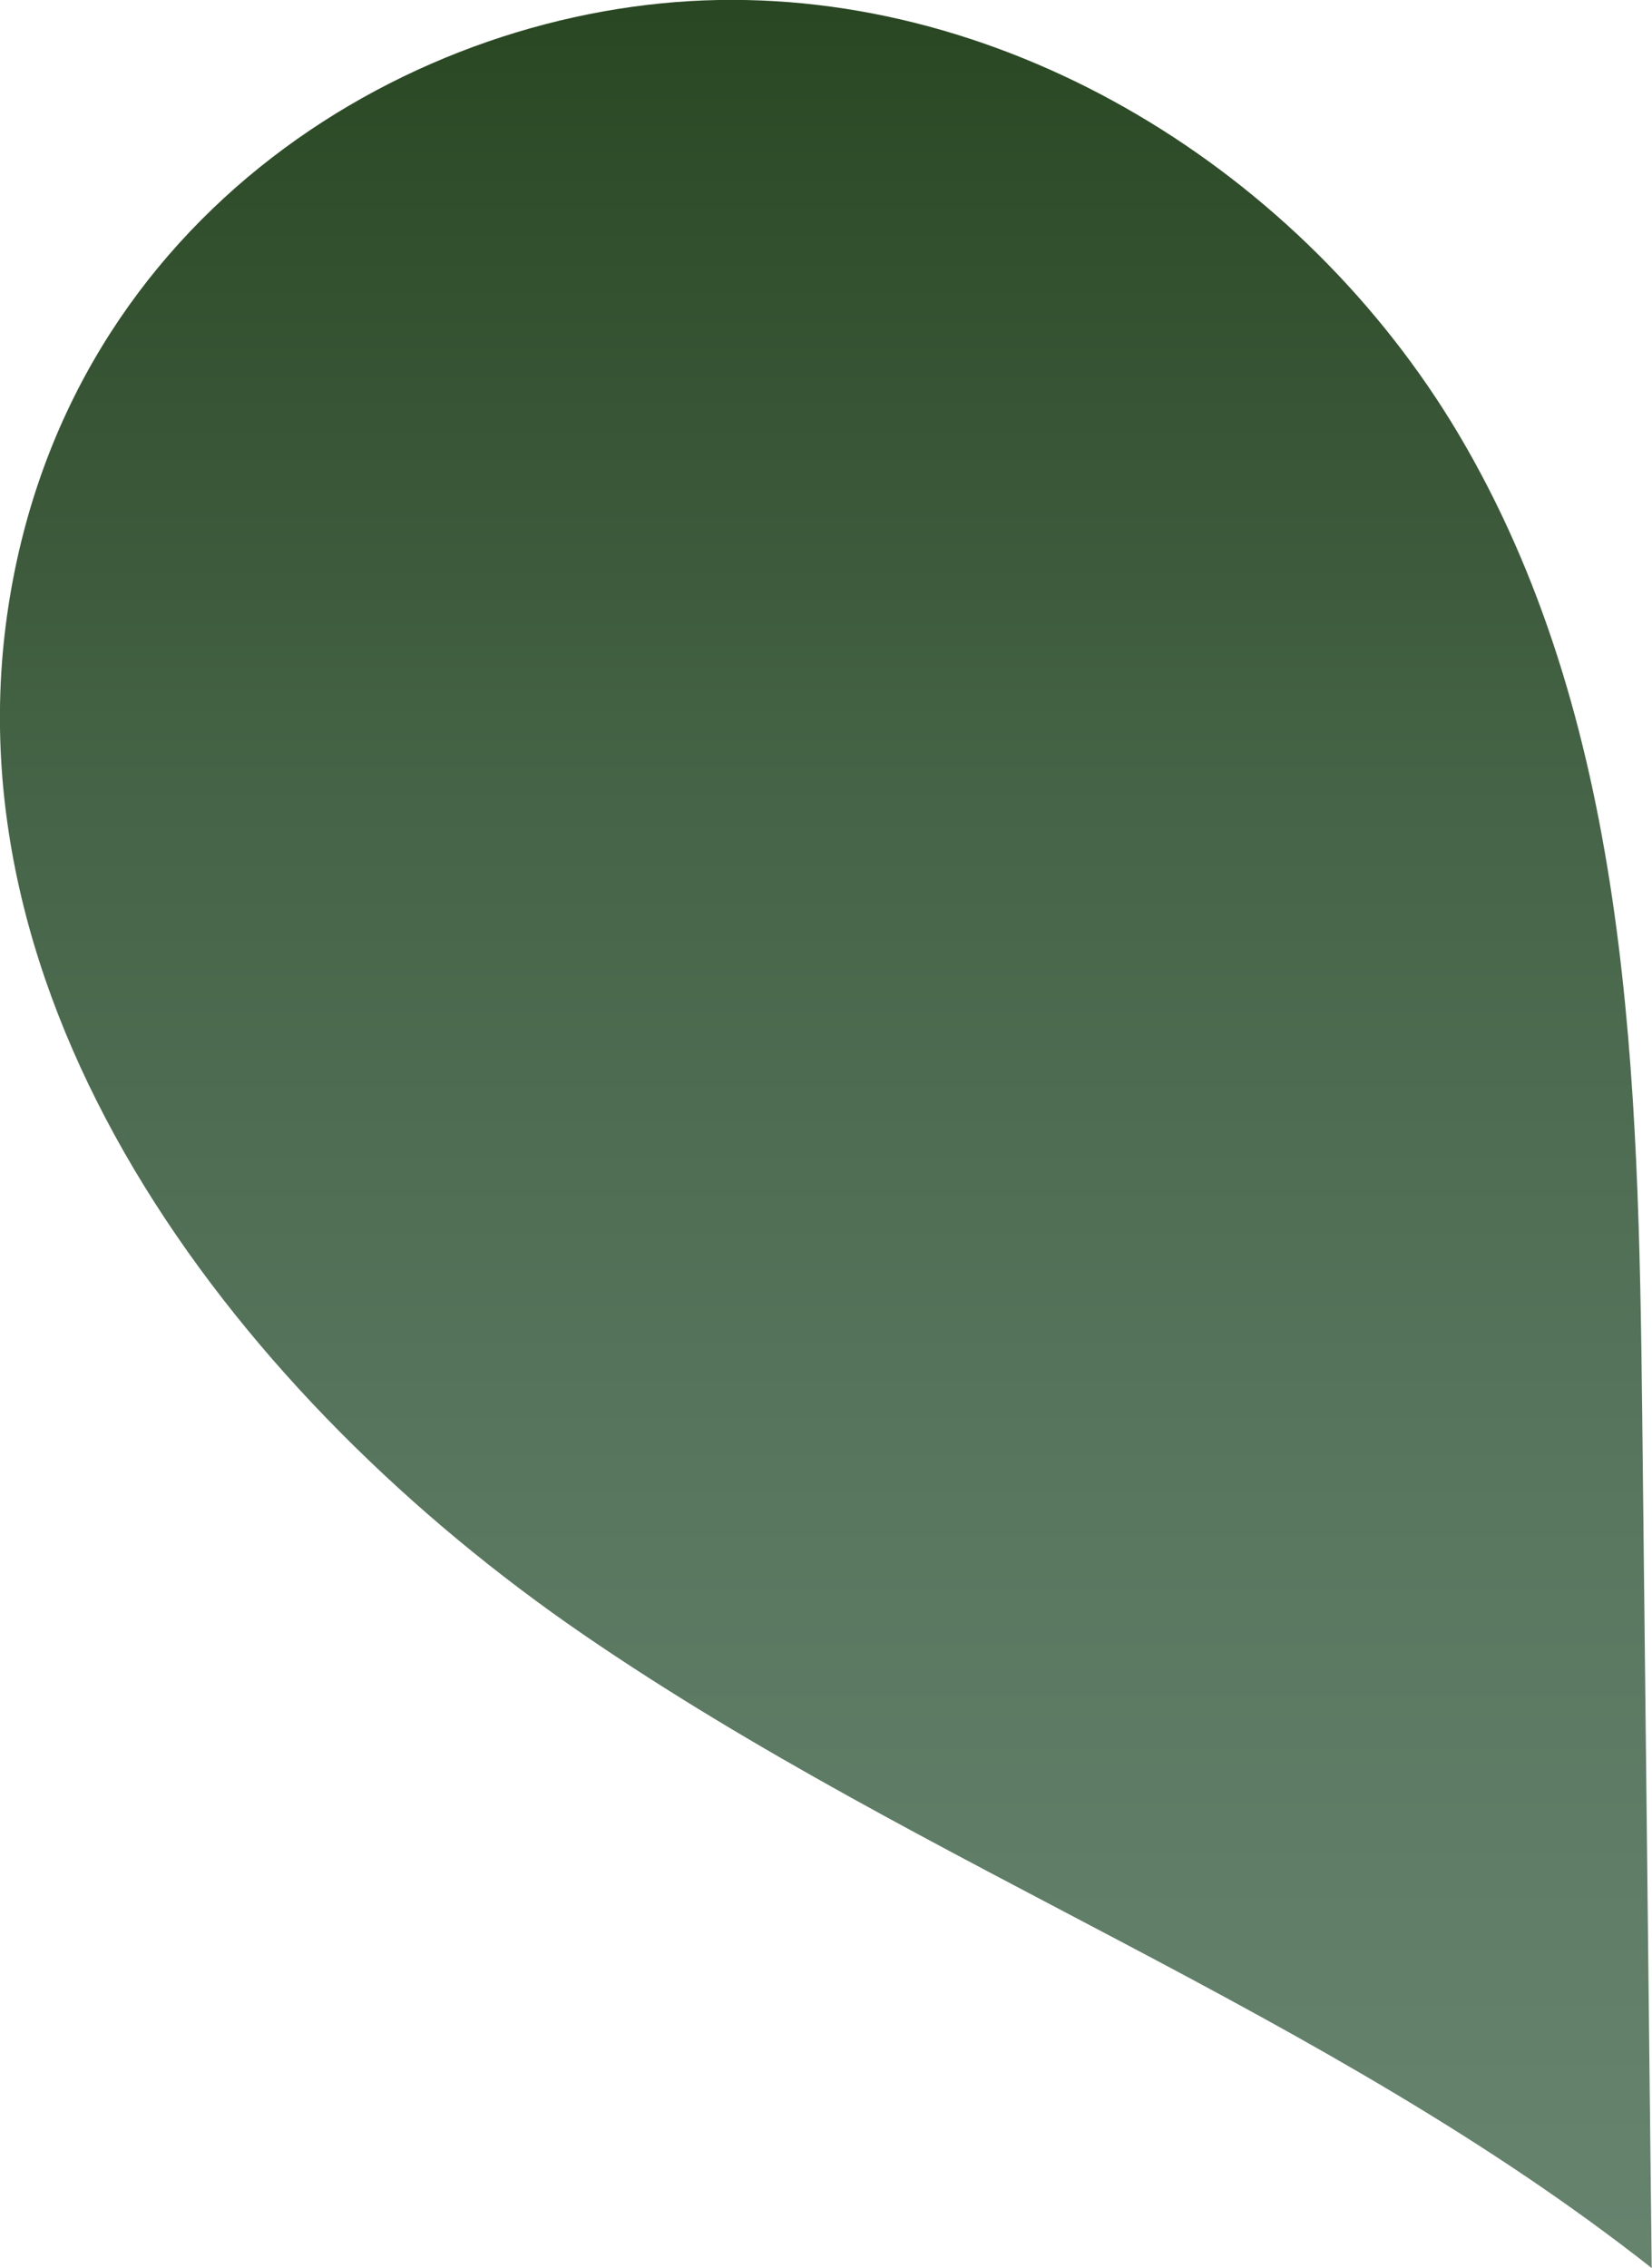 <svg xmlns="http://www.w3.org/2000/svg" xmlns:xlink="http://www.w3.org/1999/xlink" viewBox="0 0 57.21 78.54"><defs><style>.cls-1{fill:url(#linear-gradient);}</style><linearGradient id="linear-gradient" x1="28.61" y1="92.92" x2="28.61" y2="-3.9" gradientUnits="userSpaceOnUse"><stop offset="0" stop-color="#698672"/><stop offset="0.19" stop-color="#65826d"/><stop offset="0.42" stop-color="#59775f"/><stop offset="0.67" stop-color="#466447"/><stop offset="0.93" stop-color="#2c4a26"/><stop offset="1" stop-color="#24421c"/></linearGradient></defs><g id="Layer_2" data-name="Layer 2"><g id="Leaves_middle" data-name="Leaves middle"><path class="cls-1" d="M.29,21C-1.88,35.16,8.36,48.48,20.2,56.6s25.73,13.06,37,21.94l-.33-29.65c-.13-11.47-.41-23.51-6.12-33.45C45.51,6.3,35.42-.19,24.88,0S2.38,7.37.29,21Z"/></g></g></svg>